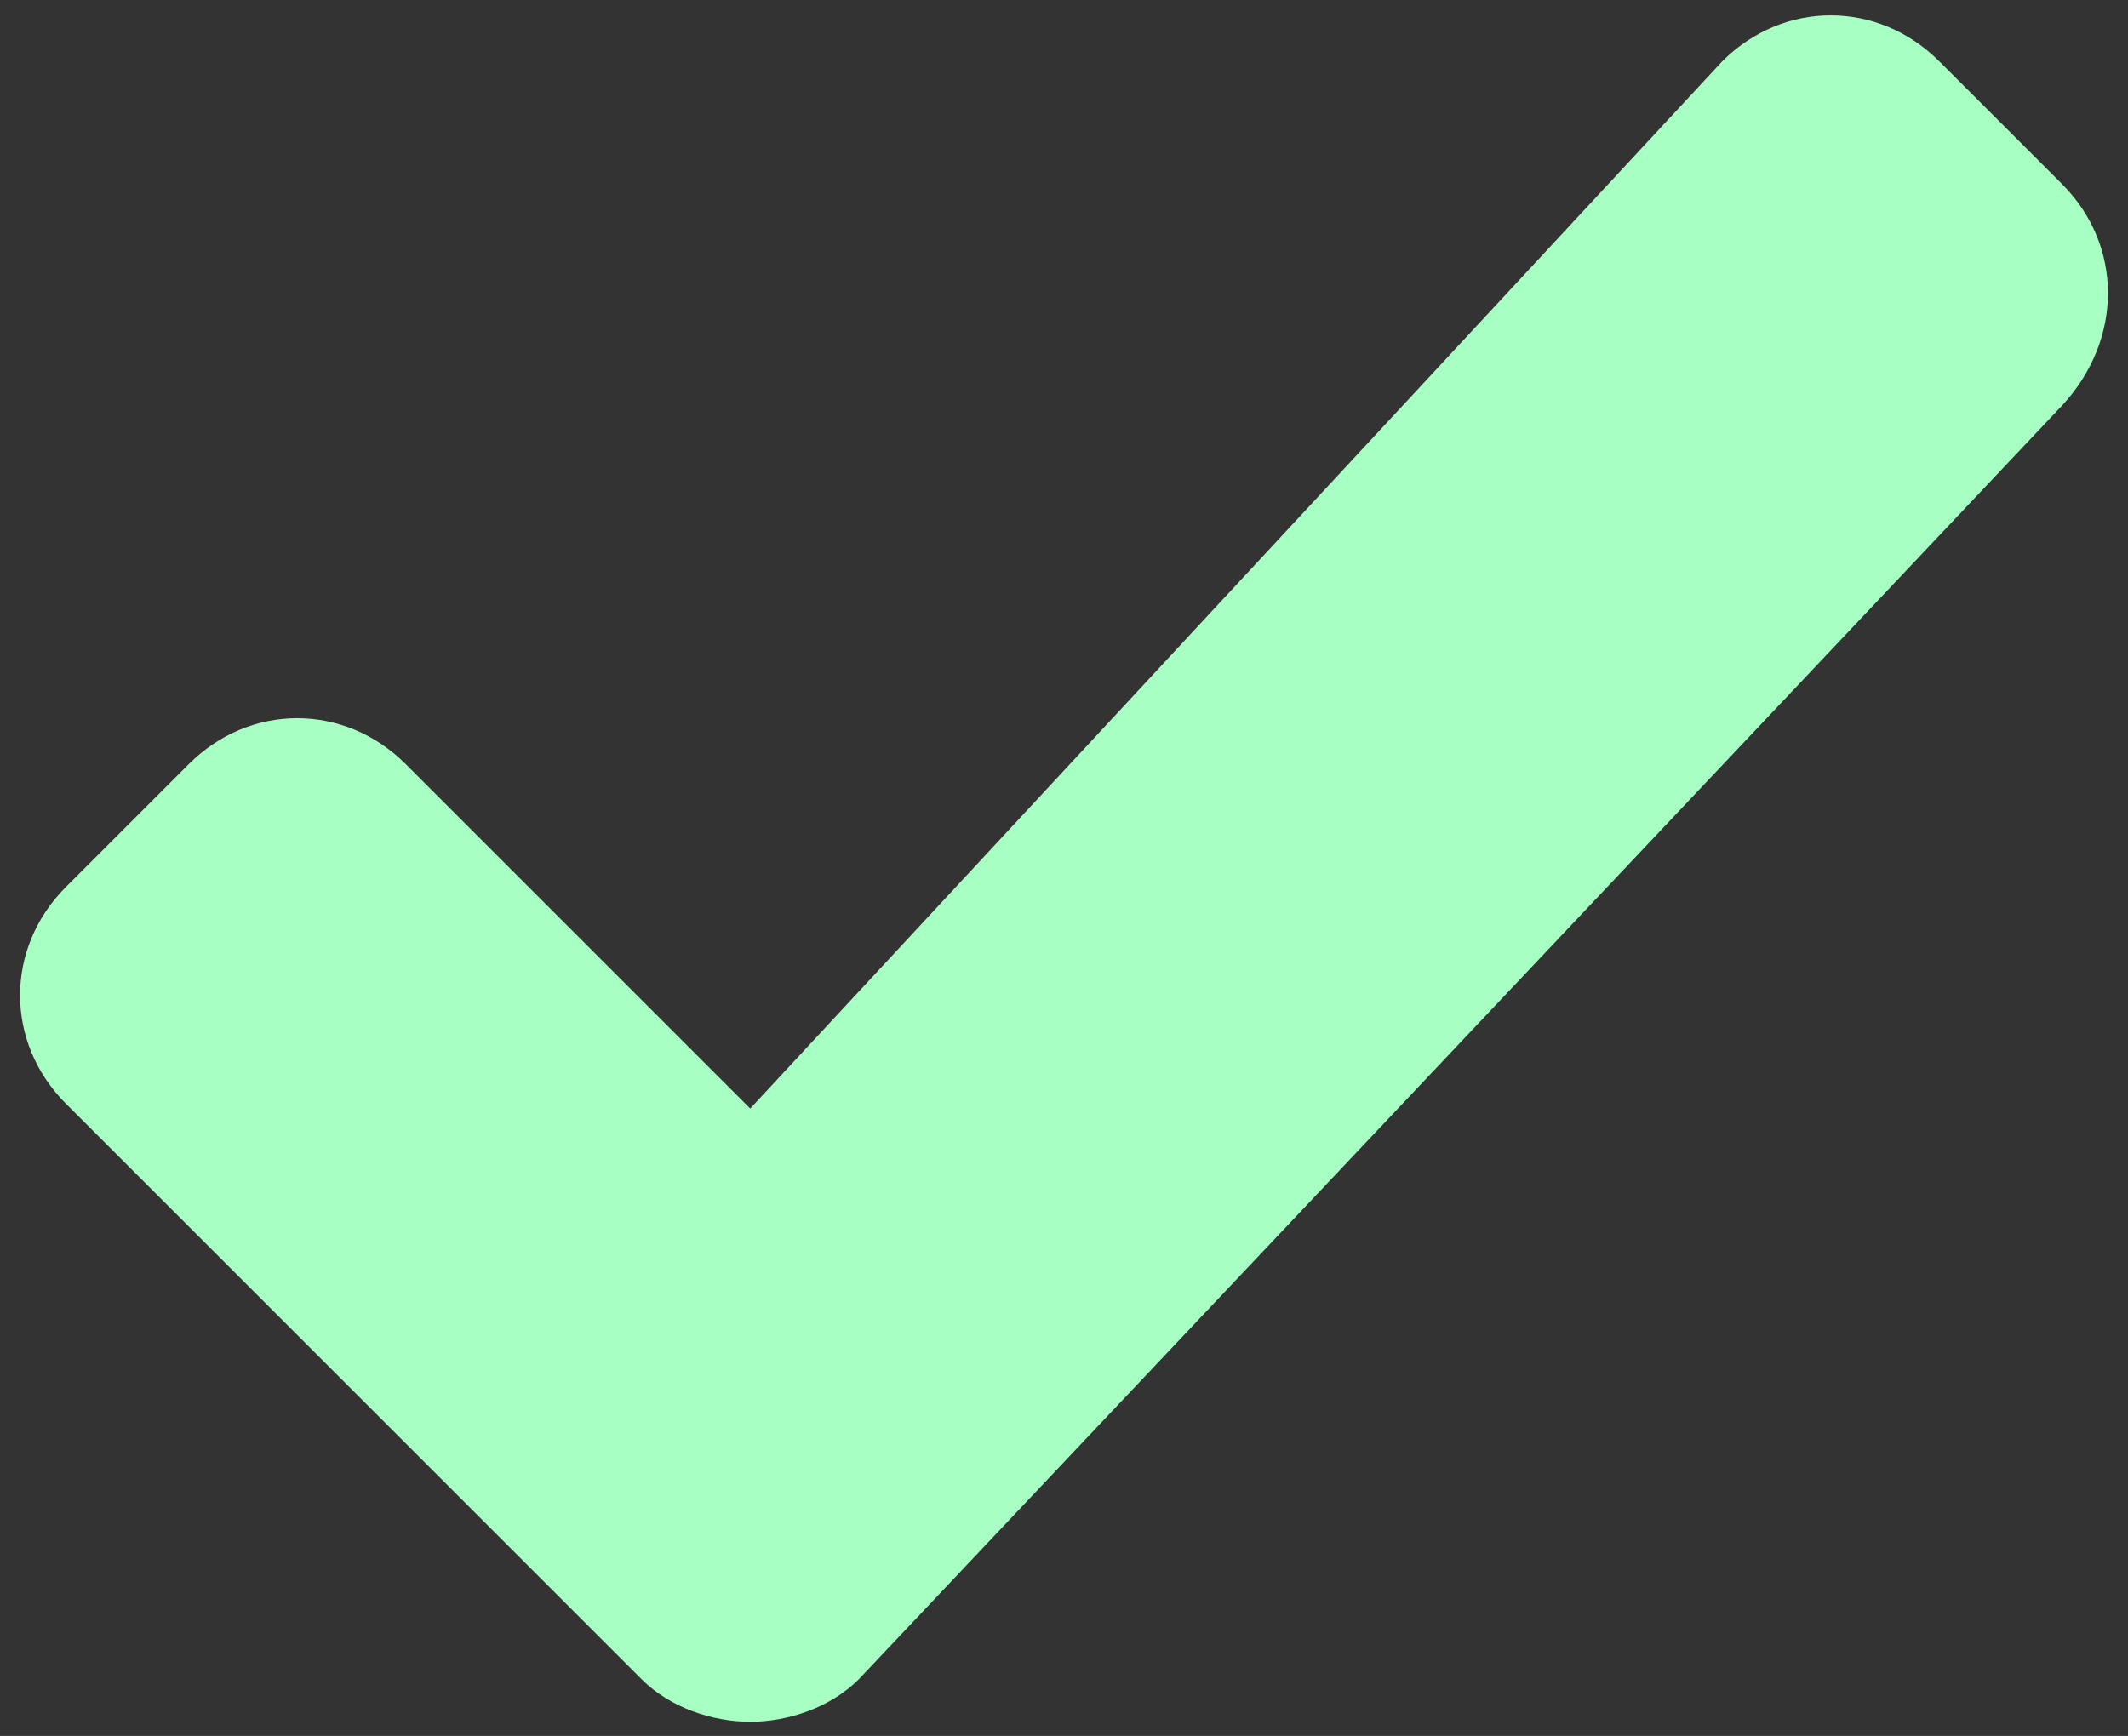 <?xml version="1.0" encoding="utf-8"?>
<!-- Generator: Adobe Illustrator 21.0.0, SVG Export Plug-In . SVG Version: 6.00 Build 0)  -->
<svg version="1.1" id="Capa_1" xmlns="http://www.w3.org/2000/svg" xmlns:xlink="http://www.w3.org/1999/xlink" x="0px" y="0px"
	 viewBox="0 0 45.1 36.8" style="enable-background:new 0 0 45.1 36.8;" xml:space="preserve">
<rect x="0" y="0" width="45.1" height="36.8" fill="#333333" stroke="none"/>
<style type="text/css">
	.st0{fill:#EDAA00;}
	.st1{fill:#62269E;}
	.st2{fill:#DAC4EC;}
	.st3{fill:#D8D9DA;}
	.st4{opacity:0.37;fill:#9D9D9C;}
	.st5{fill:#DCB9FA;}
	.st6{fill:#9364CC;}
	.st7{fill:#783CBD;}
	.st8{fill:#A8FFC3;}
</style>
<path class="st8" d="M43.7,3.9l-2.6-2.6c-1.3-1.3-3.3-1.3-4.6,0L15.9,23.5l-7.3-7.3c-1.3-1.3-3.3-1.3-4.6,0l-2.6,2.6
	c-1.3,1.3-1.3,3.3,0,4.6l12.2,12.2c0.6,0.6,1.5,0.9,2.3,0.9c0.8,0,1.7-0.3,2.3-0.9l25.5-27C45,7.2,45,5.2,43.7,3.9z"/>
</svg>

